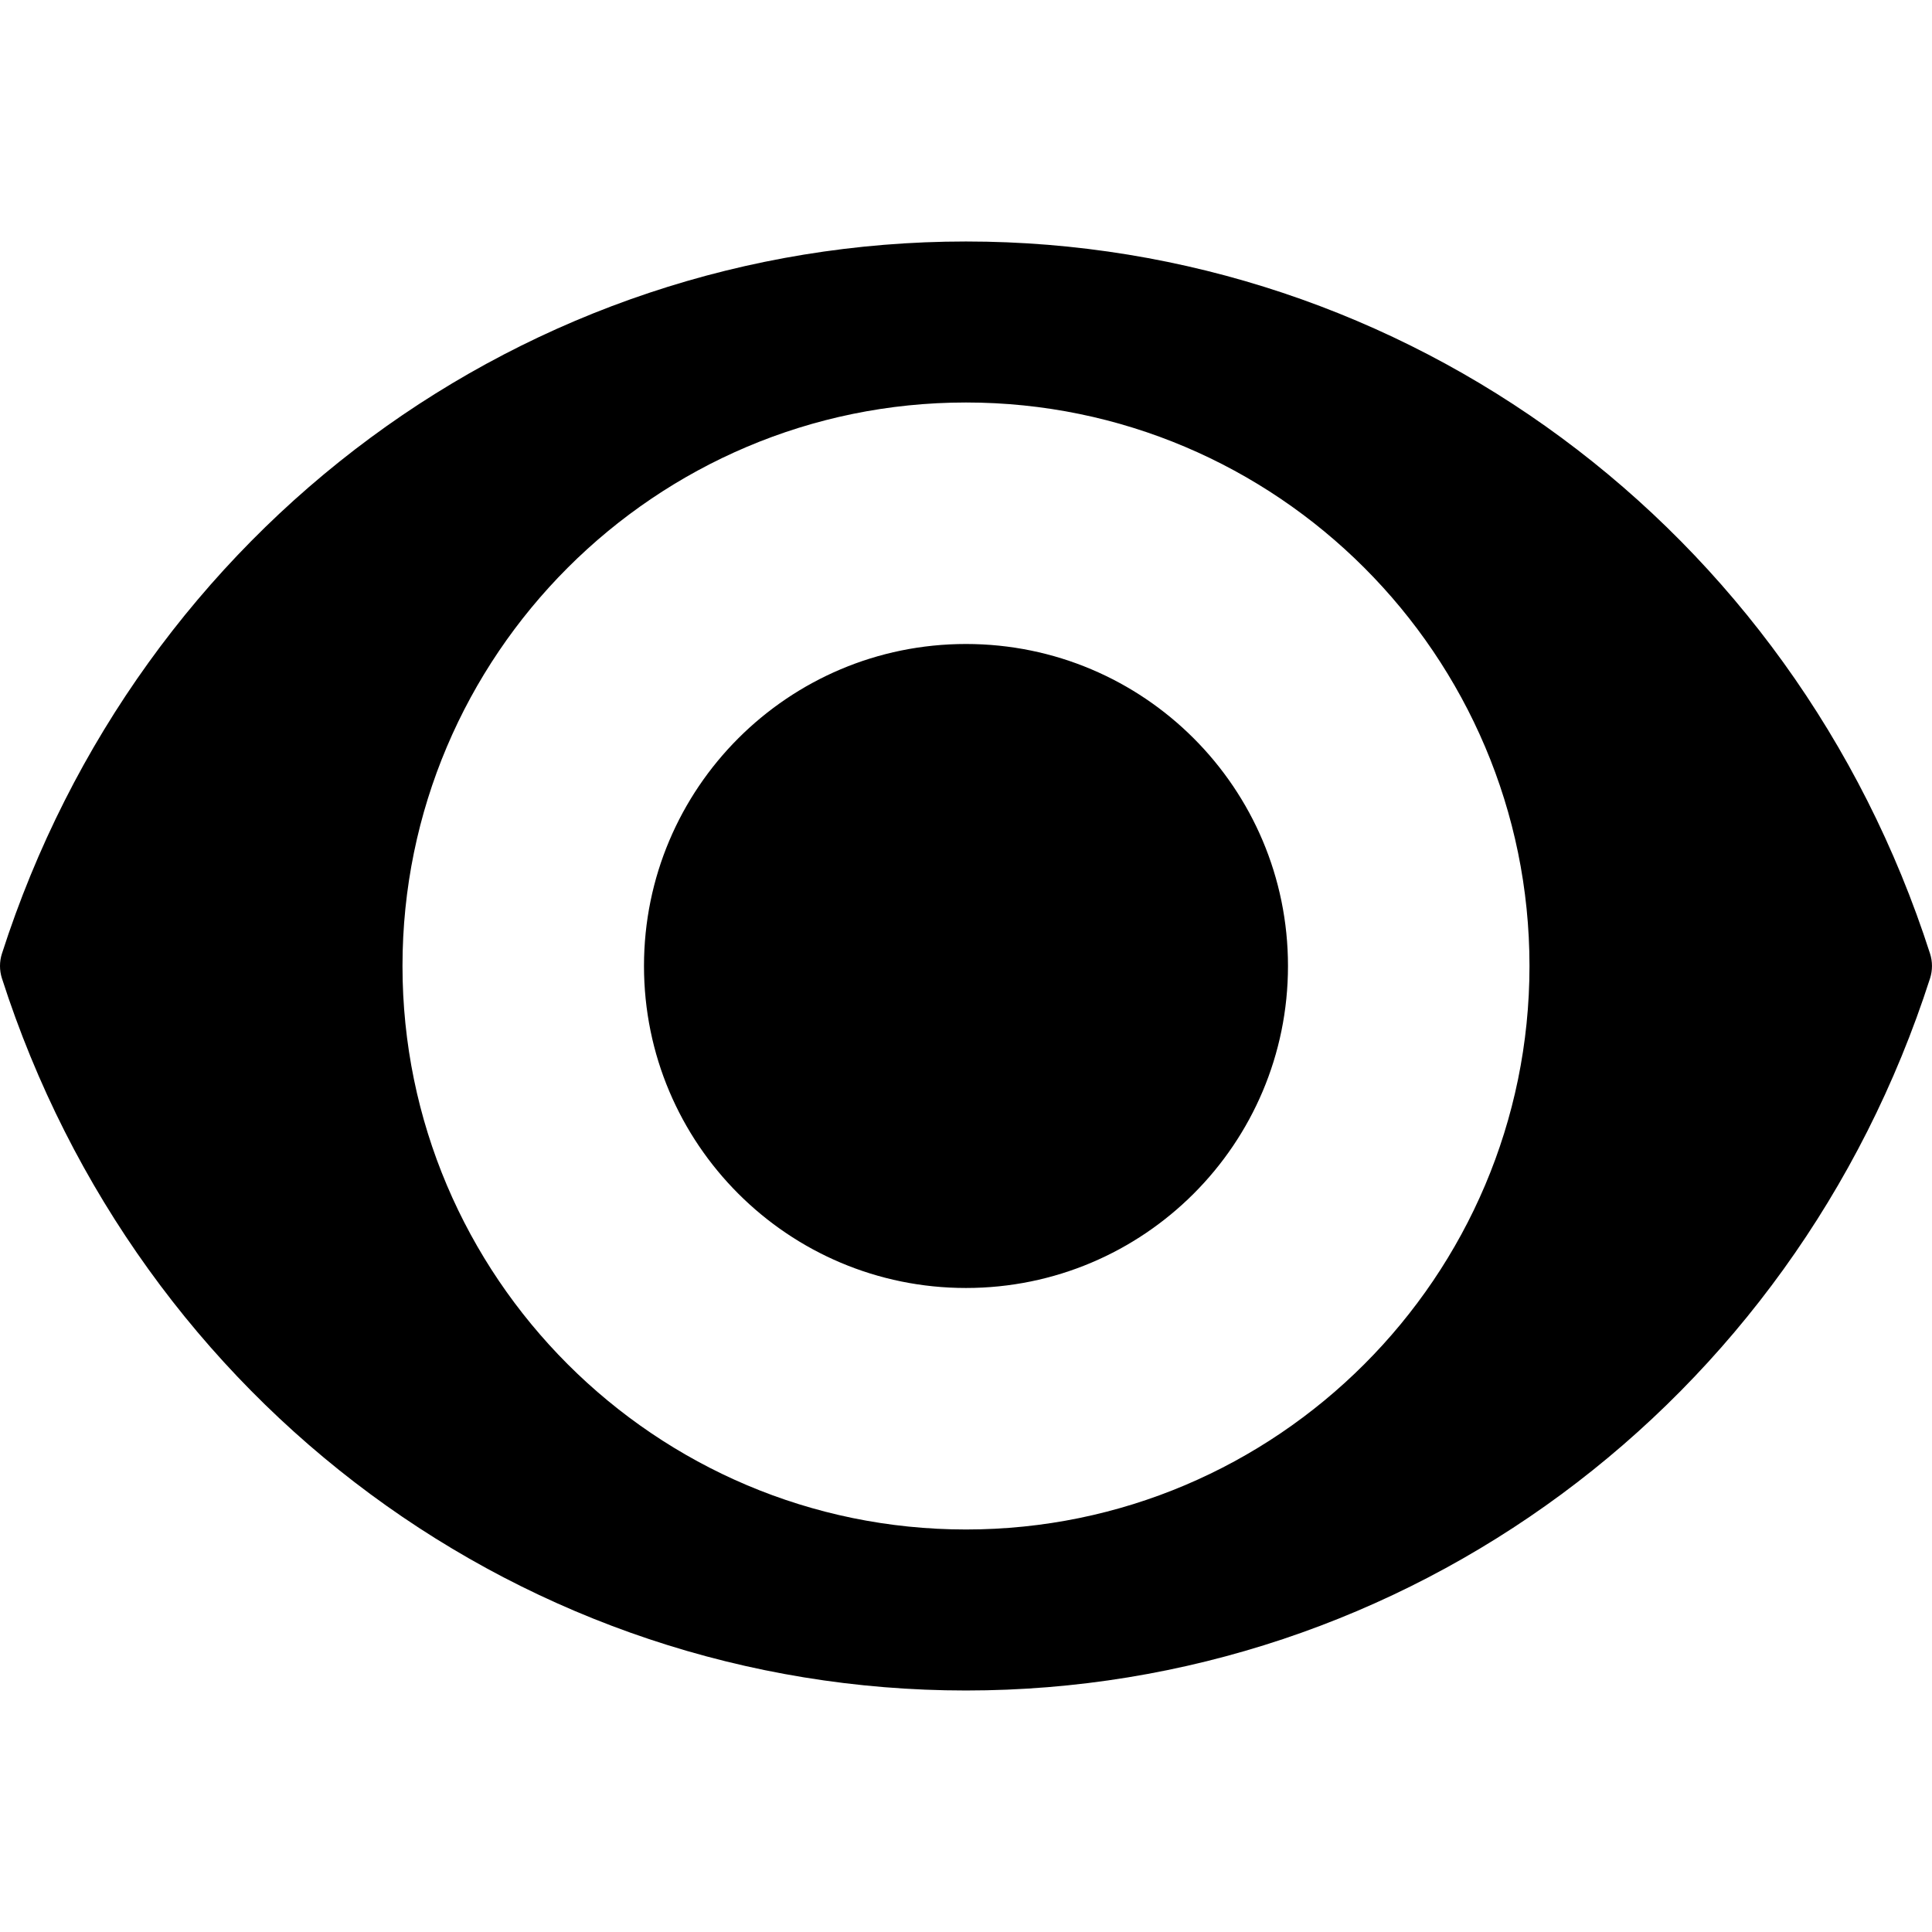 <!-- Generated by IcoMoon.io -->
<svg version="1.1" xmlns="http://www.w3.org/2000/svg" width="512" height="512" viewBox="0 0 512 512">
<path d="M255.997 63.997c116.532 0 219.209 75.844 255.49 188.74 0.677 2.115 0.677 4.406 0.001 6.521-36.282 112.896-138.958 188.74-255.49 188.74s-219.209-75.844-255.49-188.74c-0.677-2.115-0.677-4.406 0-6.521 36.281-112.896 138.957-188.74 255.489-188.74zM255.997 106.665c-82.343 0-149.333 66.99-149.333 149.333s66.989 149.333 149.333 149.333c82.344 0 149.333-66.99 149.333-149.333s-66.99-149.333-149.333-149.333zM255.997 170.664c47.128 0 85.333 38.205 85.333 85.333s-38.205 85.333-85.333 85.333c-47.128 0-85.333-38.205-85.333-85.333s38.205-85.333 85.333-85.333z"></path>
</svg>
